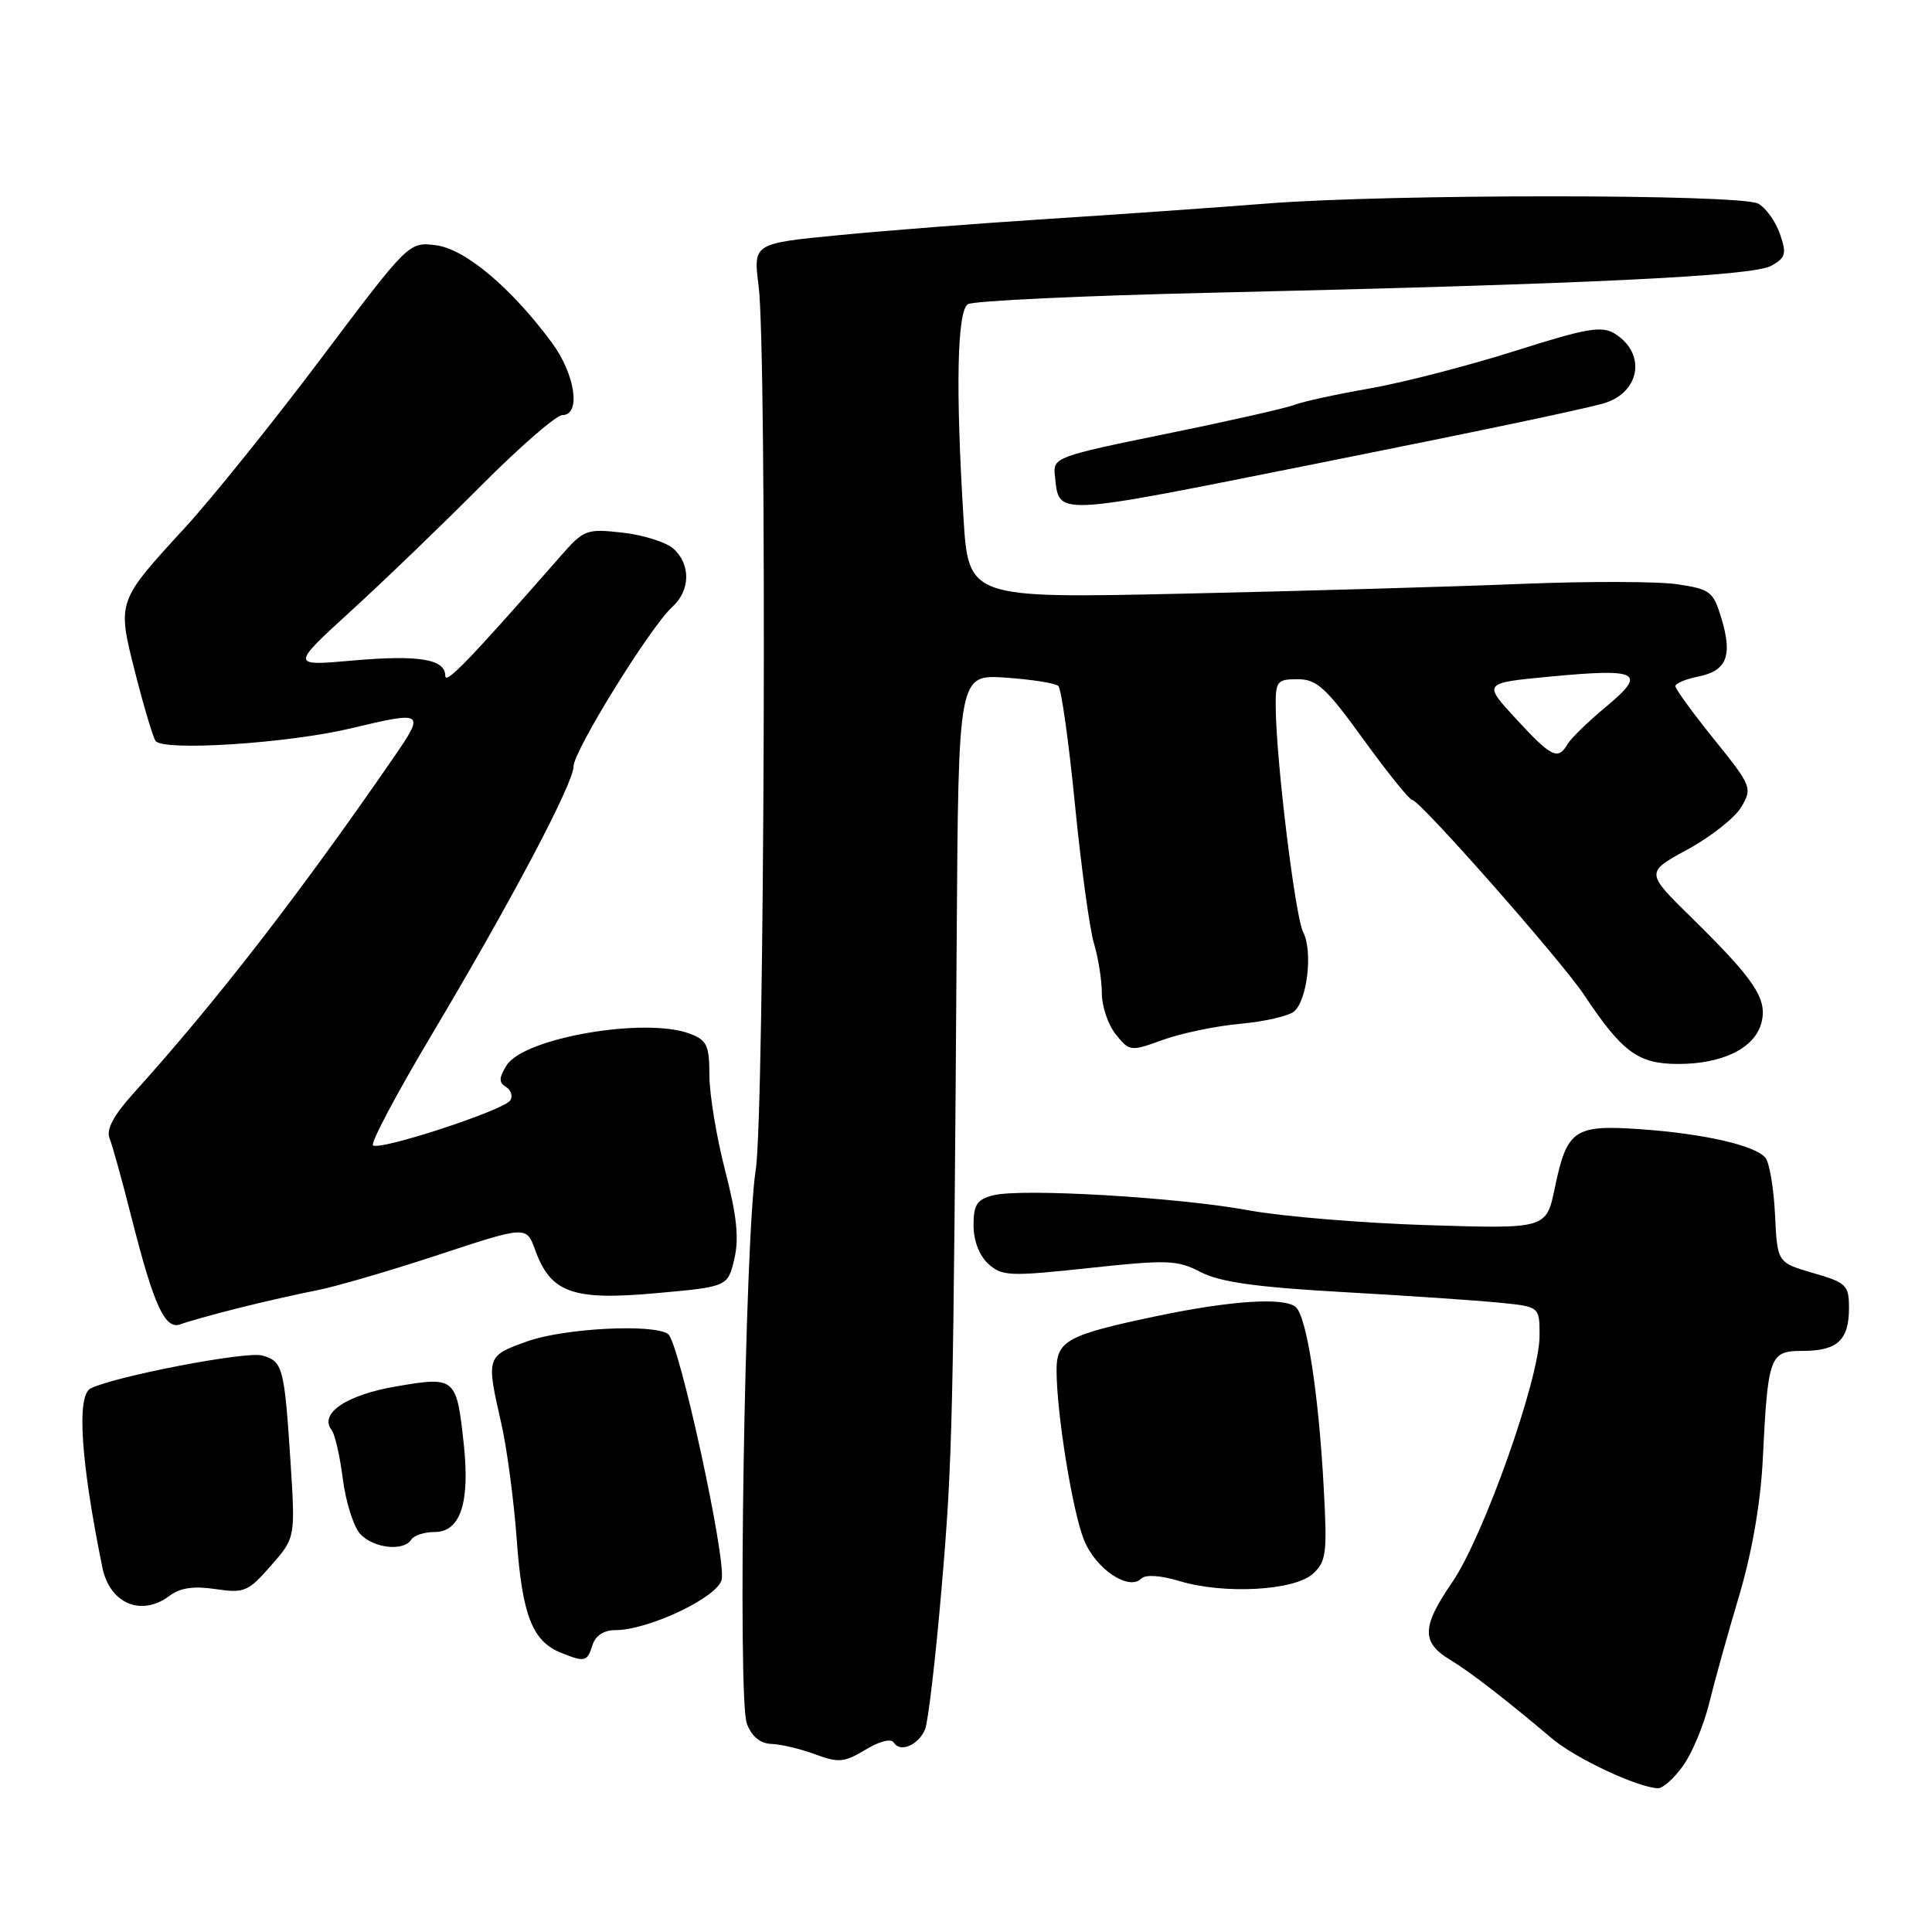 <?xml version="1.0" encoding="UTF-8" standalone="no"?>
<!DOCTYPE svg PUBLIC "-//W3C//DTD SVG 1.1//EN" "http://www.w3.org/Graphics/SVG/1.1/DTD/svg11.dtd" >
<svg xmlns="http://www.w3.org/2000/svg" xmlns:xlink="http://www.w3.org/1999/xlink" version="1.1" viewBox="0 0 256 256">
 <g >
 <path fill="currentColor"
d=" M 223.03 233.95 C 224.23 232.28 225.77 228.57 226.47 225.70 C 227.17 222.84 228.95 216.45 230.43 211.50 C 232.13 205.79 233.28 199.21 233.57 193.50 C 234.26 179.59 234.47 179.00 238.88 179.00 C 243.46 179.00 245.00 177.57 245.00 173.33 C 245.00 170.29 244.67 169.96 240.25 168.68 C 235.50 167.30 235.50 167.30 235.20 160.94 C 235.03 157.44 234.46 154.05 233.93 153.41 C 232.56 151.76 225.69 150.20 217.26 149.62 C 208.59 149.02 207.62 149.69 206.02 157.41 C 204.89 162.83 204.89 162.83 189.20 162.34 C 180.56 162.07 169.90 161.19 165.50 160.38 C 156.14 158.65 135.42 157.43 131.63 158.38 C 129.45 158.93 129.00 159.61 129.00 162.36 C 129.00 164.40 129.76 166.38 130.96 167.47 C 132.78 169.11 133.79 169.15 144.31 168.02 C 154.71 166.90 156.00 166.95 159.10 168.56 C 161.64 169.88 166.44 170.56 178.00 171.21 C 186.53 171.69 195.86 172.32 198.75 172.62 C 204.00 173.14 204.00 173.14 204.00 176.99 C 204.00 182.67 196.56 203.65 192.40 209.70 C 188.38 215.54 188.33 217.63 192.13 219.92 C 194.79 221.52 199.52 225.18 205.62 230.34 C 208.73 232.98 216.96 236.85 219.68 236.95 C 220.33 236.98 221.84 235.63 223.03 233.95 Z  M 118.45 230.92 C 119.28 232.26 121.68 231.24 122.57 229.17 C 122.97 228.25 123.96 219.85 124.76 210.50 C 126.22 193.50 126.33 188.57 126.77 123.94 C 127.00 89.37 127.00 89.37 133.25 89.79 C 136.69 90.03 139.83 90.52 140.23 90.89 C 140.63 91.26 141.62 98.30 142.43 106.53 C 143.24 114.76 144.38 123.07 144.95 124.99 C 145.53 126.91 146.00 129.90 146.00 131.63 C 146.00 133.36 146.84 135.81 147.86 137.08 C 149.68 139.33 149.82 139.34 154.11 137.78 C 156.53 136.91 161.12 135.95 164.32 135.66 C 167.52 135.37 170.73 134.64 171.46 134.03 C 173.23 132.56 173.98 126.00 172.67 123.50 C 171.63 121.50 169.10 100.86 169.04 93.75 C 169.00 90.26 169.20 90.00 171.95 90.00 C 174.49 90.00 175.71 91.12 180.68 98.00 C 183.87 102.40 186.77 106.00 187.13 106.00 C 188.12 106.00 206.84 127.24 209.88 131.80 C 214.96 139.43 217.04 140.96 222.30 140.98 C 228.26 141.00 232.56 138.87 233.41 135.48 C 234.20 132.35 232.51 129.81 224.09 121.55 C 218.03 115.59 218.03 115.59 223.63 112.55 C 226.71 110.87 229.91 108.34 230.74 106.92 C 232.21 104.42 232.10 104.13 227.13 97.97 C 224.31 94.47 222.00 91.30 222.00 90.93 C 222.00 90.55 223.36 89.98 225.02 89.65 C 228.80 88.89 229.59 86.92 228.11 81.98 C 227.03 78.38 226.63 78.07 222.28 77.42 C 219.71 77.03 210.39 77.01 201.56 77.37 C 192.73 77.73 172.63 78.31 156.91 78.66 C 128.32 79.29 128.32 79.29 127.66 68.49 C 126.61 51.38 126.83 41.23 128.25 40.31 C 128.94 39.86 143.45 39.18 160.50 38.79 C 210.36 37.64 232.26 36.59 234.70 35.22 C 236.63 34.14 236.76 33.62 235.84 30.97 C 235.26 29.31 233.97 27.52 232.96 26.98 C 230.57 25.70 184.28 25.69 168.00 26.96 C 161.12 27.50 148.07 28.42 139.00 29.00 C 129.93 29.58 117.39 30.55 111.15 31.16 C 99.80 32.26 99.80 32.26 100.52 37.88 C 101.65 46.64 101.31 147.57 100.14 155.00 C 98.69 164.17 97.71 225.10 98.96 228.39 C 99.61 230.10 100.73 231.03 102.23 231.08 C 103.48 231.12 106.08 231.74 108.00 232.45 C 111.10 233.61 111.87 233.54 114.67 231.85 C 116.59 230.69 118.08 230.33 118.45 230.92 Z  M 78.50 218.00 C 78.90 216.73 80.01 216.00 81.54 216.00 C 85.91 216.00 95.03 211.69 95.62 209.33 C 96.29 206.73 89.99 177.81 88.53 176.77 C 86.59 175.38 74.78 175.99 69.88 177.73 C 64.44 179.67 64.41 179.78 66.40 188.50 C 67.16 191.80 68.09 198.78 68.47 204.00 C 69.19 213.99 70.54 217.47 74.31 218.99 C 77.50 220.28 77.80 220.20 78.50 218.00 Z  M 22.48 211.44 C 23.87 210.39 25.68 210.13 28.55 210.56 C 32.35 211.13 32.88 210.91 35.89 207.47 C 39.14 203.77 39.14 203.77 38.49 193.63 C 37.68 181.14 37.47 180.36 34.72 179.61 C 32.60 179.02 15.13 182.39 12.00 183.98 C 10.13 184.94 10.70 193.64 13.56 207.68 C 14.54 212.50 18.73 214.27 22.48 211.44 Z  M 173.96 208.54 C 175.74 206.93 175.88 205.82 175.40 197.13 C 174.72 184.53 173.13 174.35 171.67 173.17 C 170.08 171.88 163.12 172.34 153.50 174.34 C 141.42 176.87 140.00 177.63 140.00 181.55 C 140.00 187.24 142.09 200.18 143.63 204.04 C 145.17 207.88 149.55 210.85 151.23 209.17 C 151.79 208.61 153.78 208.74 156.32 209.51 C 162.22 211.28 171.49 210.77 173.96 208.54 Z  M 54.50 204.00 C 54.84 203.45 56.23 203.00 57.58 203.00 C 61.00 203.00 62.28 199.16 61.46 191.43 C 60.50 182.48 60.36 182.36 52.47 183.71 C 45.87 184.84 42.24 187.31 43.95 189.50 C 44.38 190.05 45.05 192.97 45.43 196.00 C 45.82 199.02 46.85 202.28 47.72 203.25 C 49.45 205.15 53.51 205.61 54.50 204.00 Z  M 31.50 173.35 C 34.80 172.52 39.52 171.45 42.00 170.97 C 44.48 170.49 51.73 168.37 58.13 166.26 C 69.75 162.43 69.75 162.43 70.91 165.62 C 72.96 171.30 75.86 172.35 86.85 171.36 C 96.43 170.50 96.43 170.50 97.30 166.82 C 97.95 164.07 97.63 161.08 96.08 155.09 C 94.94 150.67 94.00 145.00 94.00 142.50 C 94.00 138.54 93.67 137.82 91.43 136.98 C 85.53 134.73 69.41 137.51 67.13 141.16 C 66.10 142.81 66.08 143.43 67.04 144.02 C 67.71 144.44 67.97 145.24 67.62 145.80 C 66.81 147.11 50.21 152.54 49.42 151.76 C 49.10 151.43 52.54 144.94 57.07 137.33 C 67.71 119.47 76.00 103.80 76.00 101.54 C 76.00 99.50 86.19 83.04 89.07 80.43 C 91.48 78.26 91.55 74.81 89.25 72.72 C 88.28 71.85 85.24 70.88 82.50 70.58 C 77.69 70.04 77.37 70.16 74.22 73.76 C 62.19 87.48 59.00 90.79 59.00 89.54 C 59.00 87.33 55.47 86.75 46.67 87.53 C 38.53 88.25 38.53 88.25 46.51 80.95 C 50.91 76.94 58.67 69.46 63.77 64.33 C 68.88 59.20 73.71 55.00 74.52 55.00 C 77.02 55.00 76.23 49.61 73.12 45.40 C 67.74 38.13 61.64 32.99 57.78 32.50 C 54.18 32.04 54.18 32.04 42.61 47.41 C 36.25 55.87 28.14 65.95 24.60 69.82 C 15.46 79.77 15.51 79.63 17.90 89.08 C 19.01 93.47 20.23 97.56 20.60 98.16 C 21.47 99.58 38.11 98.51 46.50 96.51 C 56.20 94.19 56.35 94.29 52.18 100.34 C 39.72 118.43 28.61 132.77 17.73 144.82 C 15.06 147.77 14.05 149.66 14.51 150.82 C 14.89 151.74 16.22 156.55 17.47 161.50 C 20.40 173.05 21.88 176.26 23.93 175.47 C 24.79 175.14 28.20 174.18 31.50 173.35 Z  M 174.50 61.42 C 196.21 57.08 208.55 54.49 212.28 53.51 C 217.29 52.18 218.26 46.90 213.98 44.22 C 212.24 43.14 210.29 43.47 200.72 46.51 C 194.55 48.46 185.90 50.70 181.50 51.47 C 177.10 52.24 172.60 53.22 171.50 53.65 C 170.40 54.08 162.75 55.81 154.50 57.49 C 140.00 60.45 139.51 60.63 139.77 62.95 C 140.39 68.45 138.99 68.51 174.50 61.42 Z  M 200.88 95.25 C 196.50 90.50 196.50 90.50 205.30 89.66 C 217.21 88.53 218.28 89.09 212.84 93.62 C 210.45 95.60 208.14 97.85 207.70 98.61 C 206.45 100.78 205.57 100.34 200.88 95.25 Z "/>
</g>
</svg>